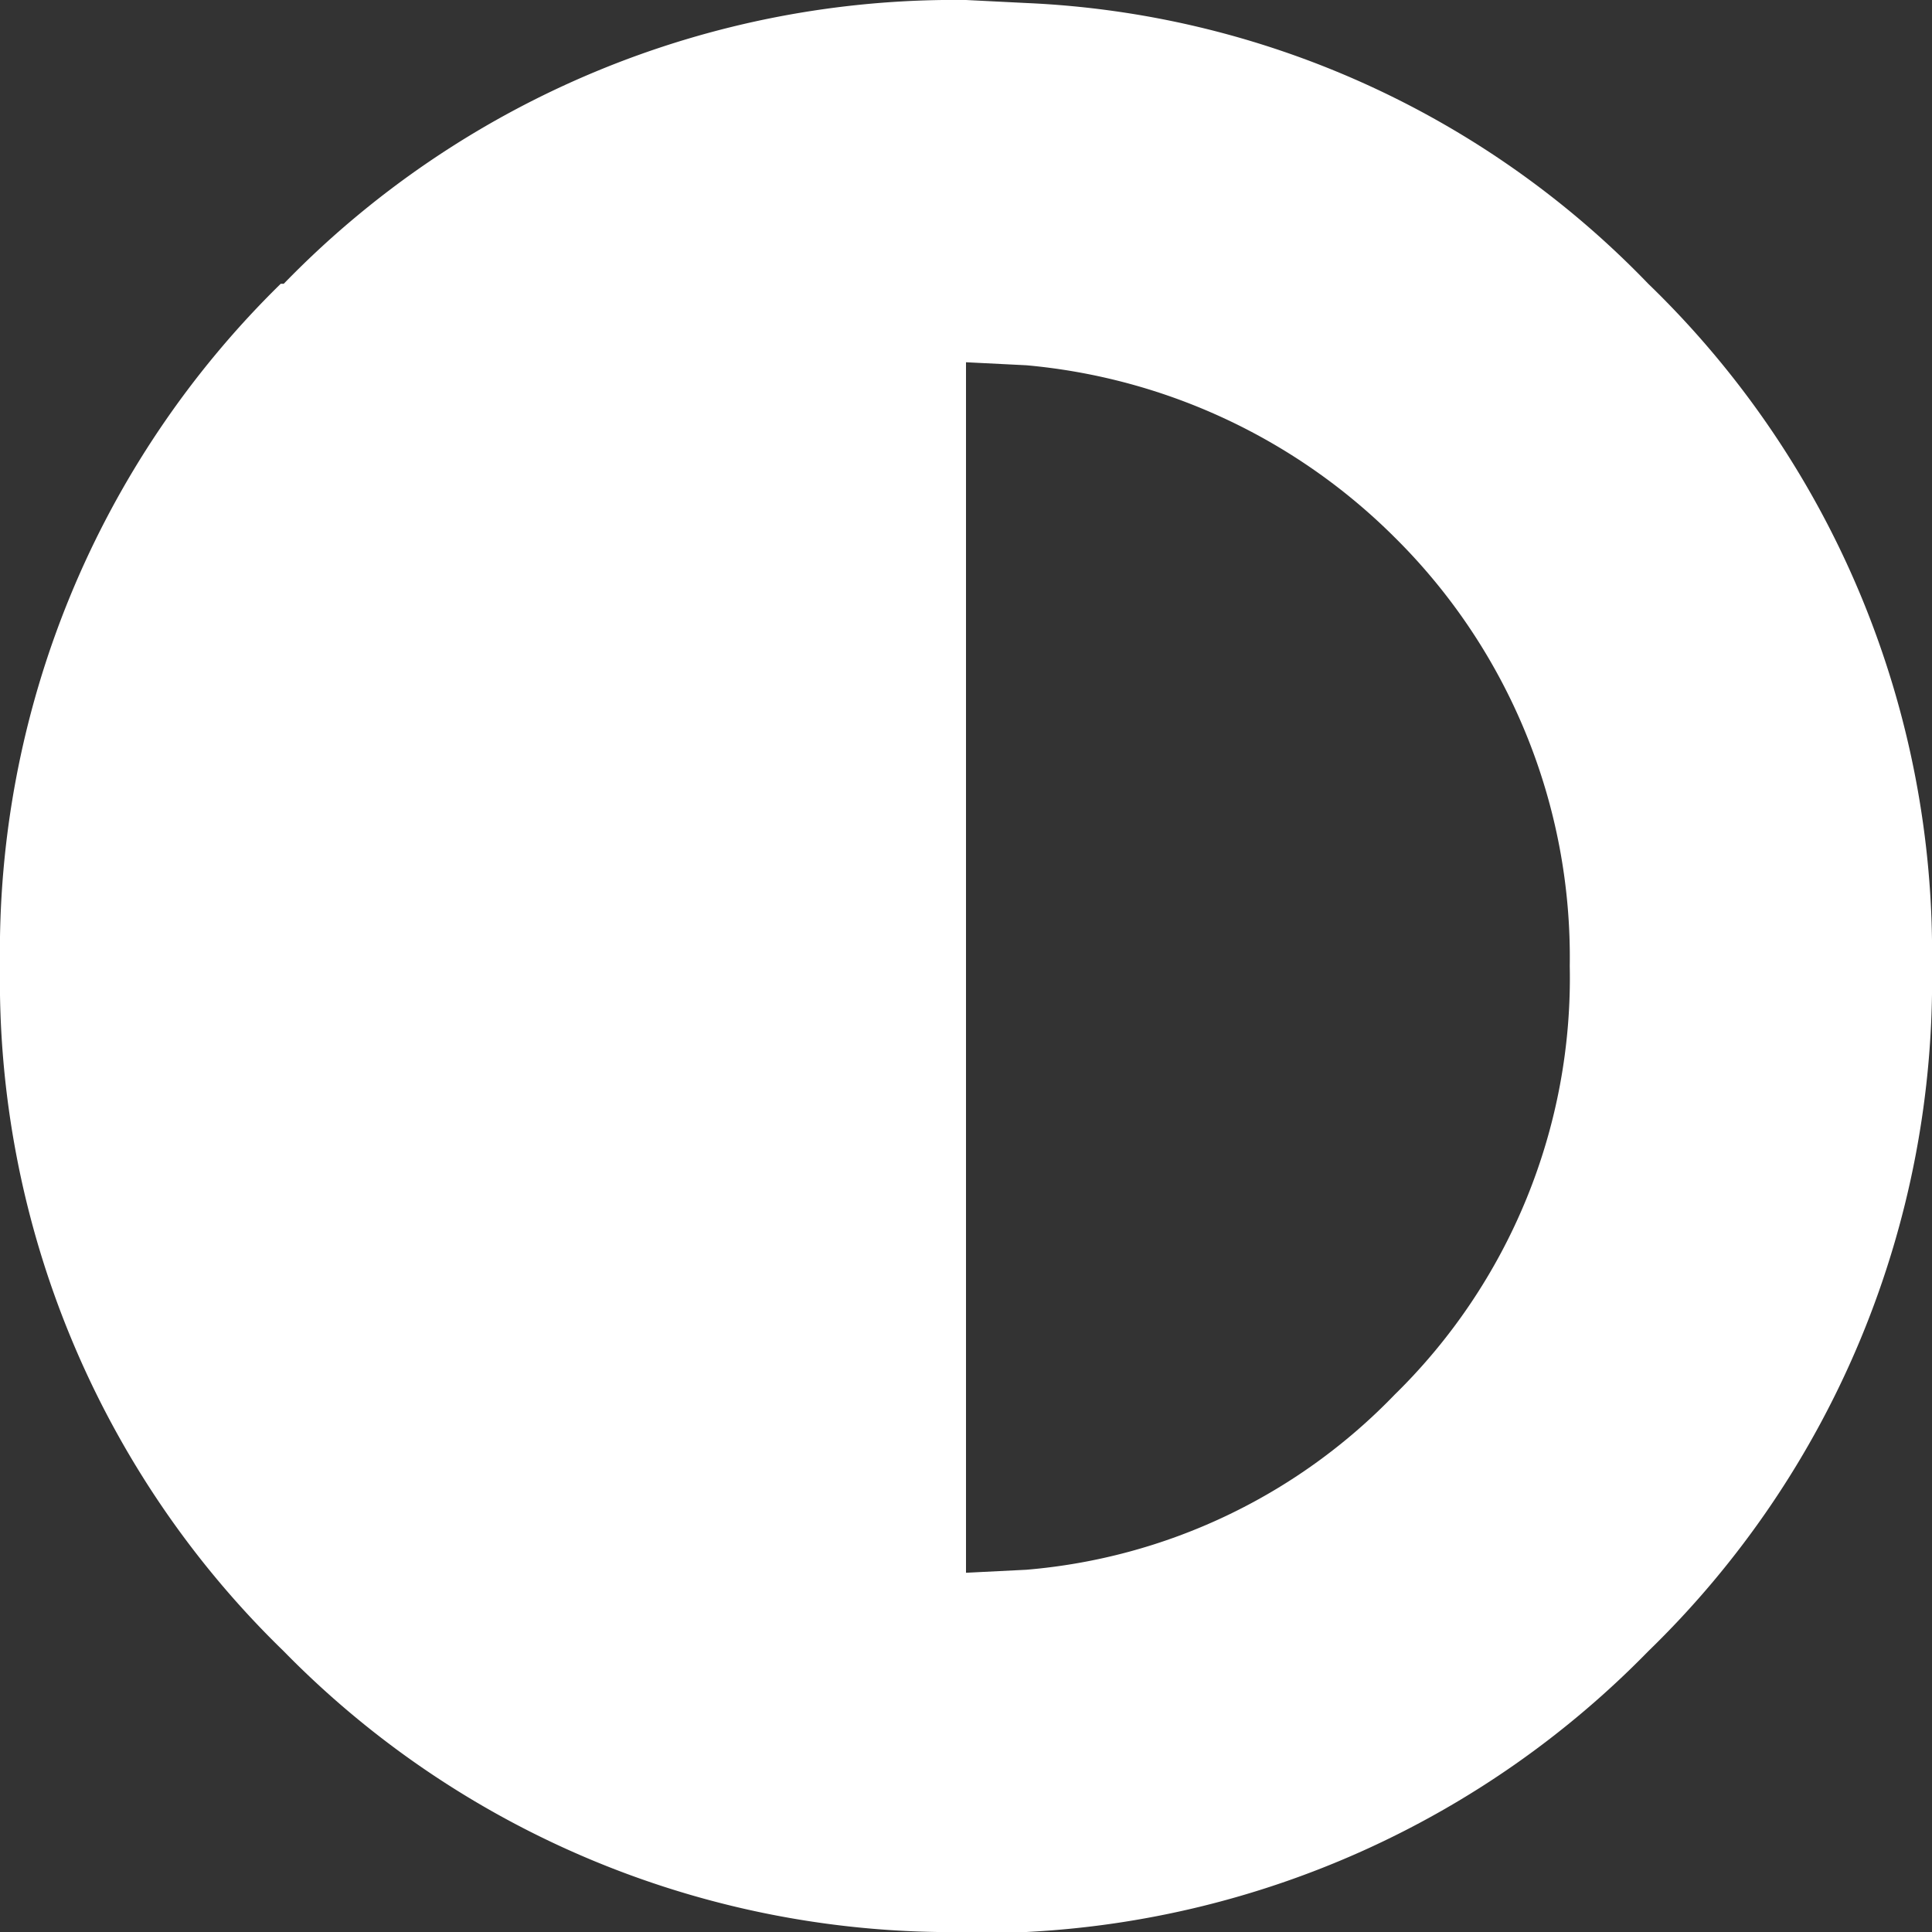 <svg xmlns="http://www.w3.org/2000/svg" viewBox="0 0 32 32"><rect x="0" y="0" width="32" height="32" fill="#333333" stroke="none"/><defs><style>.cls-1{fill:#fff;}</style></defs><title>Ресурс 38</title><g id="Слой_2" data-name="Слой 2"><g id="Layer_1" data-name="Layer 1"><path class="cls-1" d="M17,6.05,16,6V26.05L17,26a9.58,9.58,0,0,0,6.1-2.9h0a9.66,9.66,0,0,0,2.9-7.1,9.78,9.78,0,0,0-2.9-7.1A9.89,9.89,0,0,0,17,6.05M4.7,4.7v0A15.48,15.48,0,0,1,16,0l1,.05A15.22,15.22,0,0,1,27.3,4.7,15.41,15.41,0,0,1,32,16a15.48,15.48,0,0,1-4.7,11.35A15.49,15.49,0,0,1,17,32H16A15.48,15.48,0,0,1,4.7,27.35,15.48,15.48,0,0,1,0,16,15.48,15.48,0,0,1,4.65,4.7h0"/></g></g></svg>